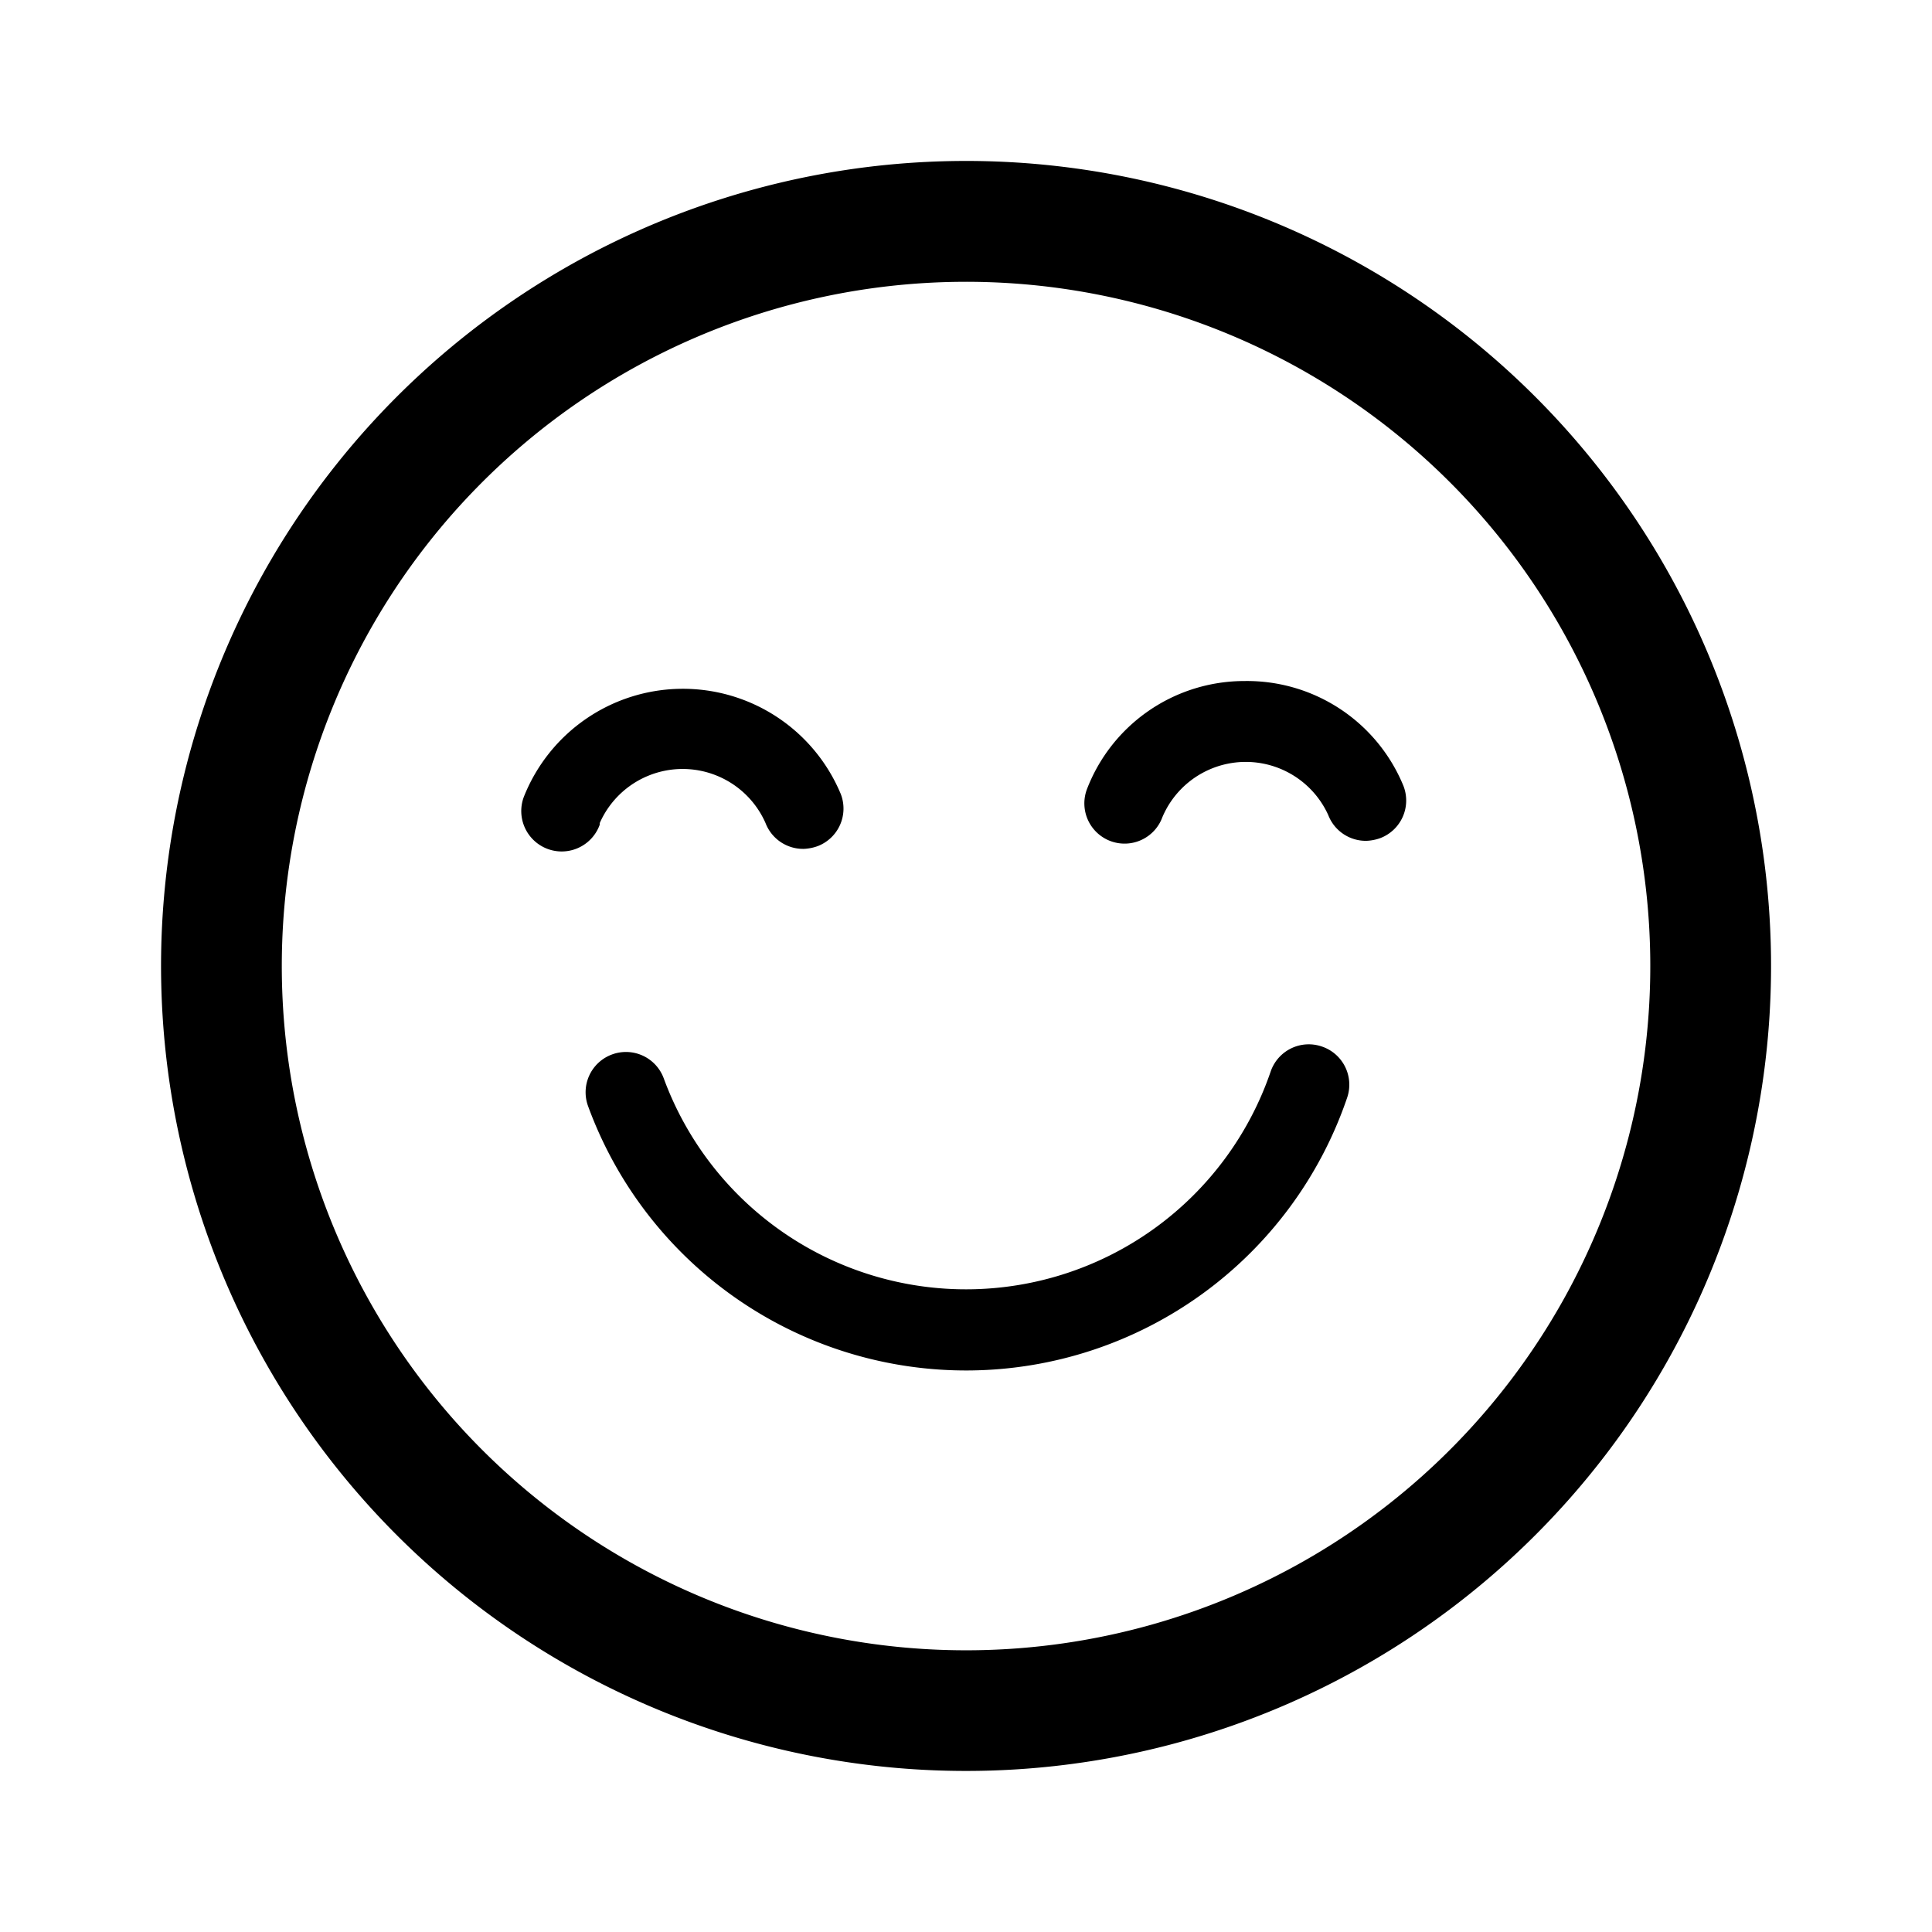 <svg xmlns="http://www.w3.org/2000/svg" viewBox="0 0 48 48"><defs></defs><g id="Icon"><path  d="M23.77,4A20,20,0,1,0,44,23.77,20,20,0,0,0,23.77,4Zm.42,37A17,17,0,1,1,41,23.81,17,17,0,0,1,24.19,41Z"/><path  d="M32.84,26a1,1,0,0,0-1.27.62,8,8,0,0,1-15.08.17,1,1,0,0,0-1.29-.59,1,1,0,0,0-.59,1.28,10,10,0,0,0,18.86-.21A1,1,0,0,0,32.84,26Z"/><path  d="M14.9,20.45a2.25,2.25,0,0,1,4.12,0,1,1,0,0,0,.95.64,1.15,1.15,0,0,0,.35-.07,1,1,0,0,0,.57-1.29,4.25,4.25,0,0,0-7.88.08,1,1,0,1,0,1.89.68Z"/><path  d="M30.92,16.92A4.19,4.19,0,0,0,27,19.62a1,1,0,0,0,.6,1.28,1,1,0,0,0,1.28-.6A2.25,2.25,0,0,1,33,20.25a1,1,0,0,0,.95.64,1.15,1.15,0,0,0,.35-.07,1,1,0,0,0,.57-1.29A4.2,4.2,0,0,0,30.92,16.92Z"/></g></svg>